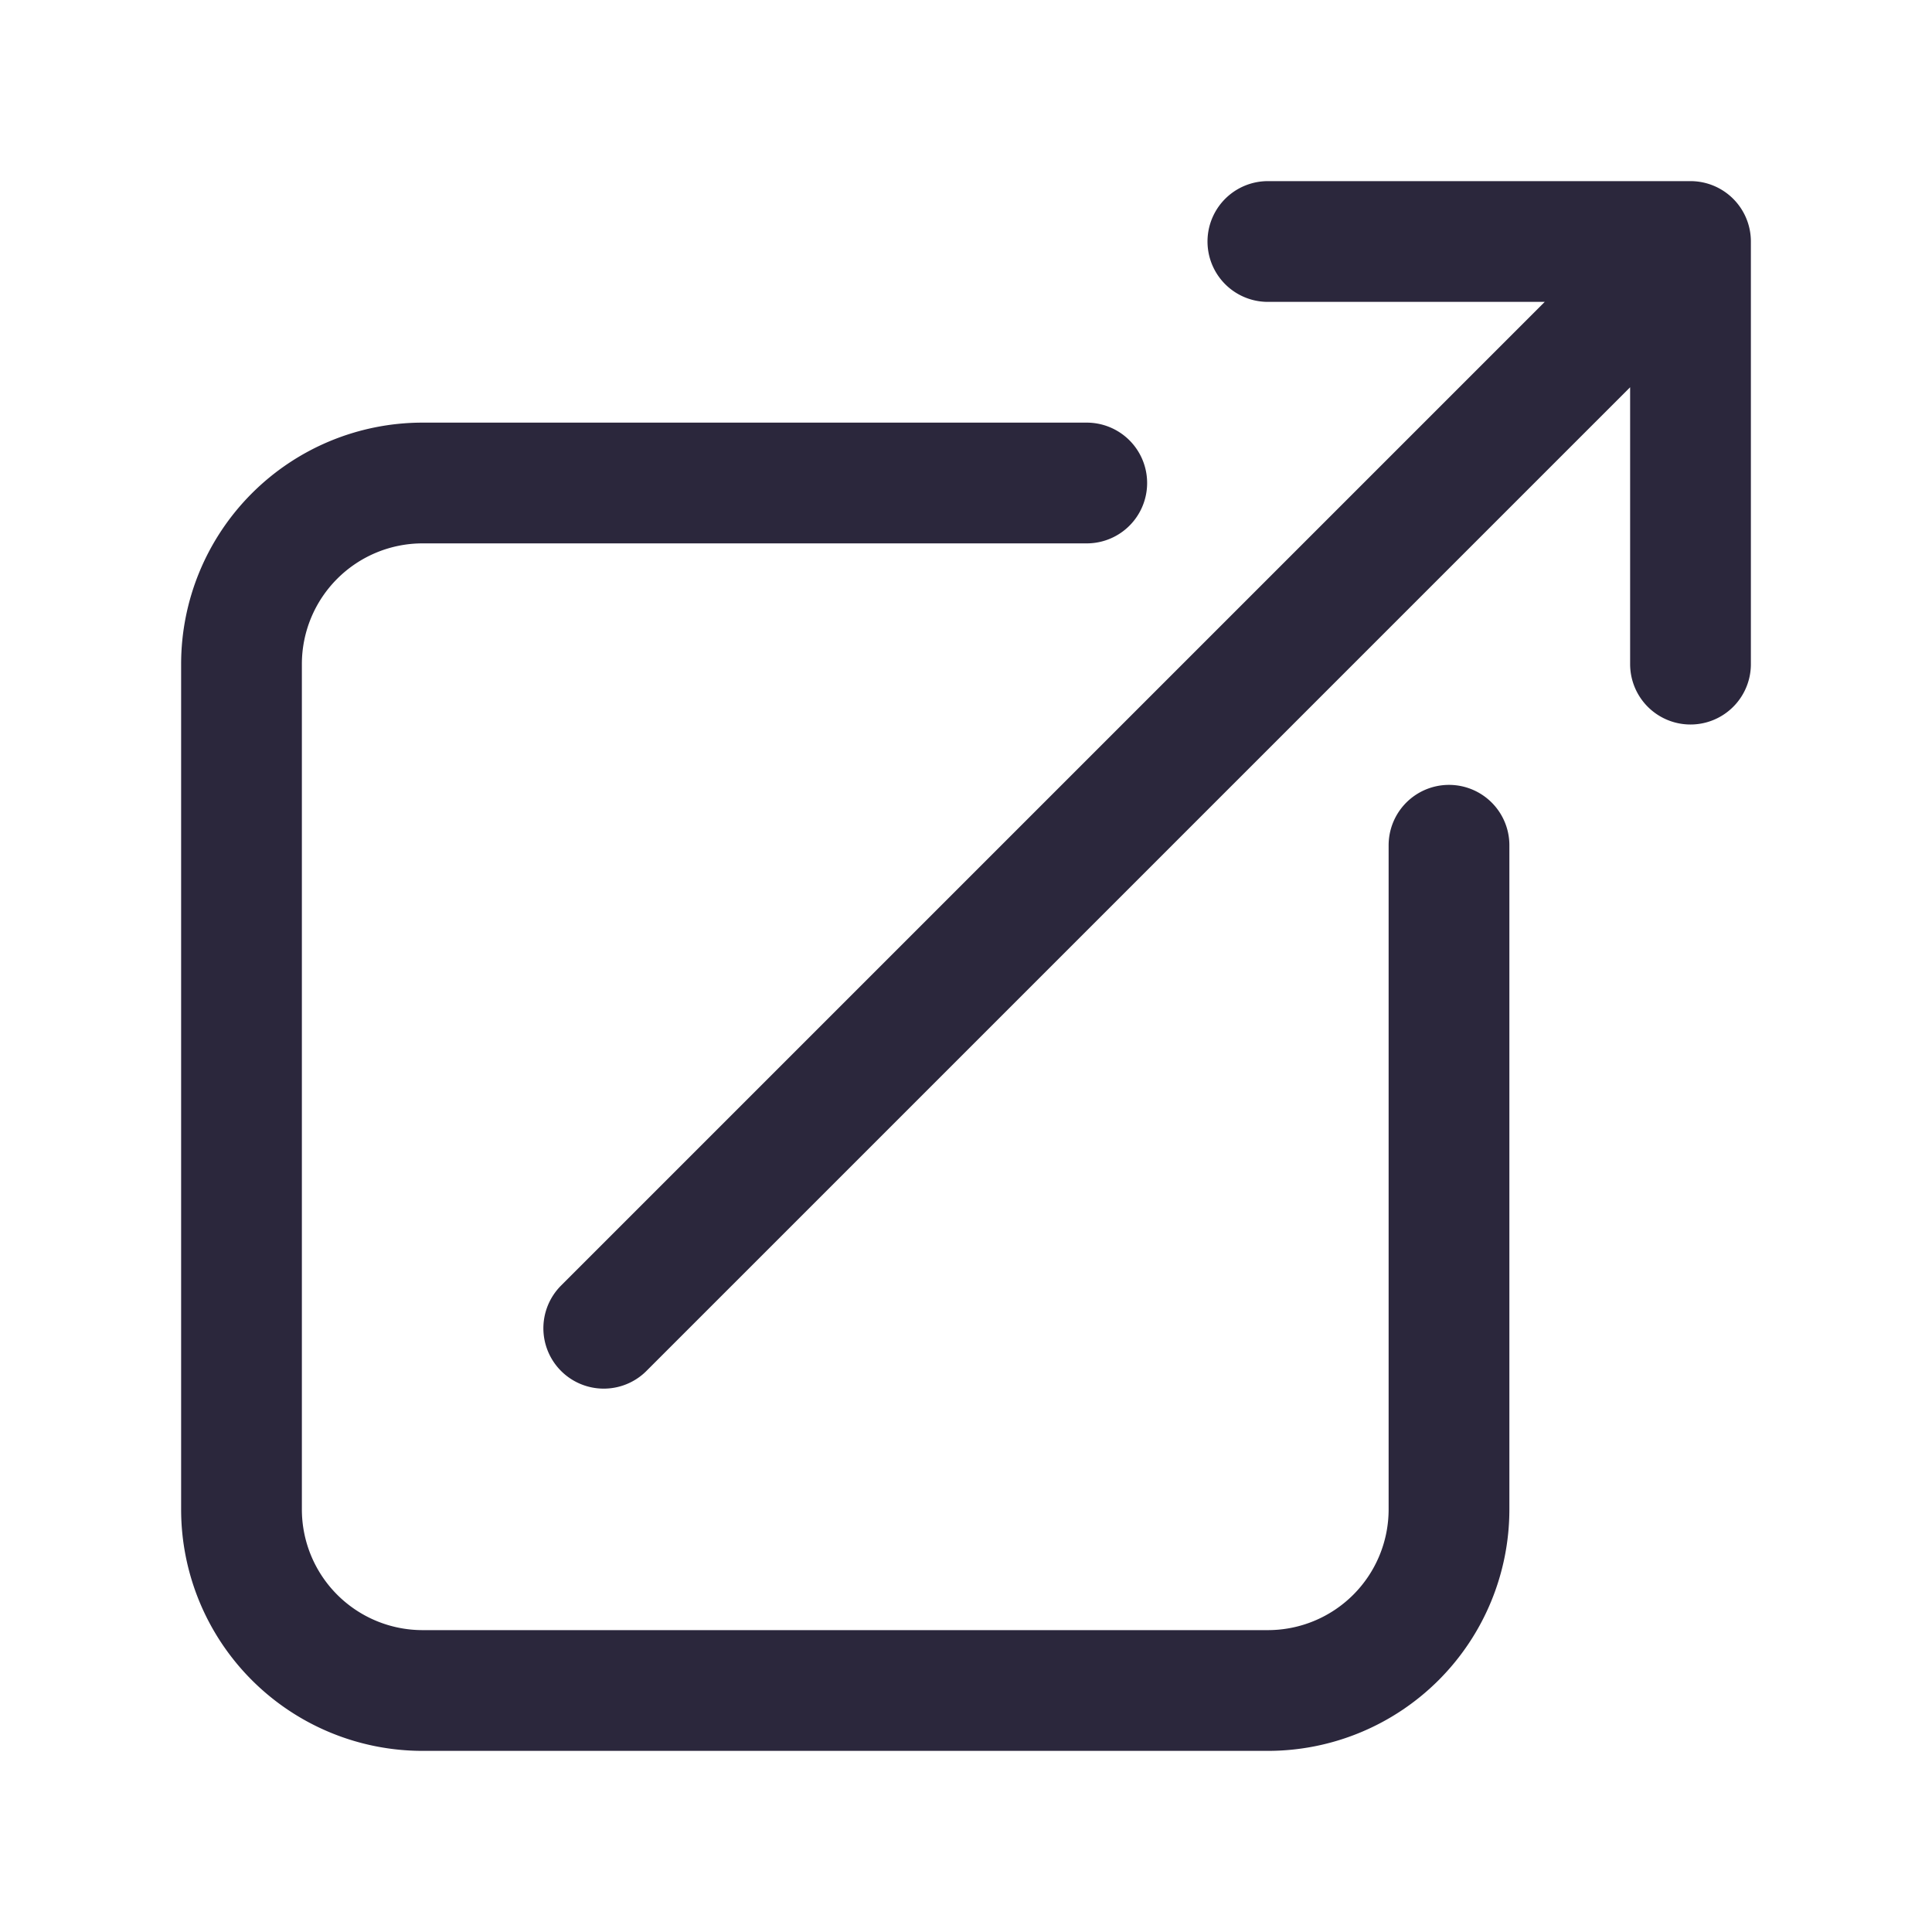 <svg xmlns="http://www.w3.org/2000/svg" fill="none" viewBox="0 0 24 24" stroke-width="1.5" stroke="#2B273C" class="size-4 inline align-middle ml-1"><path stroke-linecap="round" stroke-linejoin="round" d="M13.5 6H5.25A2.25 2.25 0 0 0 3 8.25v10.5A2.25 2.25 0 0 0 5.25 21h10.5A2.25 2.25 0 0 0 18 18.75V10.5m-10.5 6L21 3m0 0h-5.25M21 3v5.25"></path></svg>